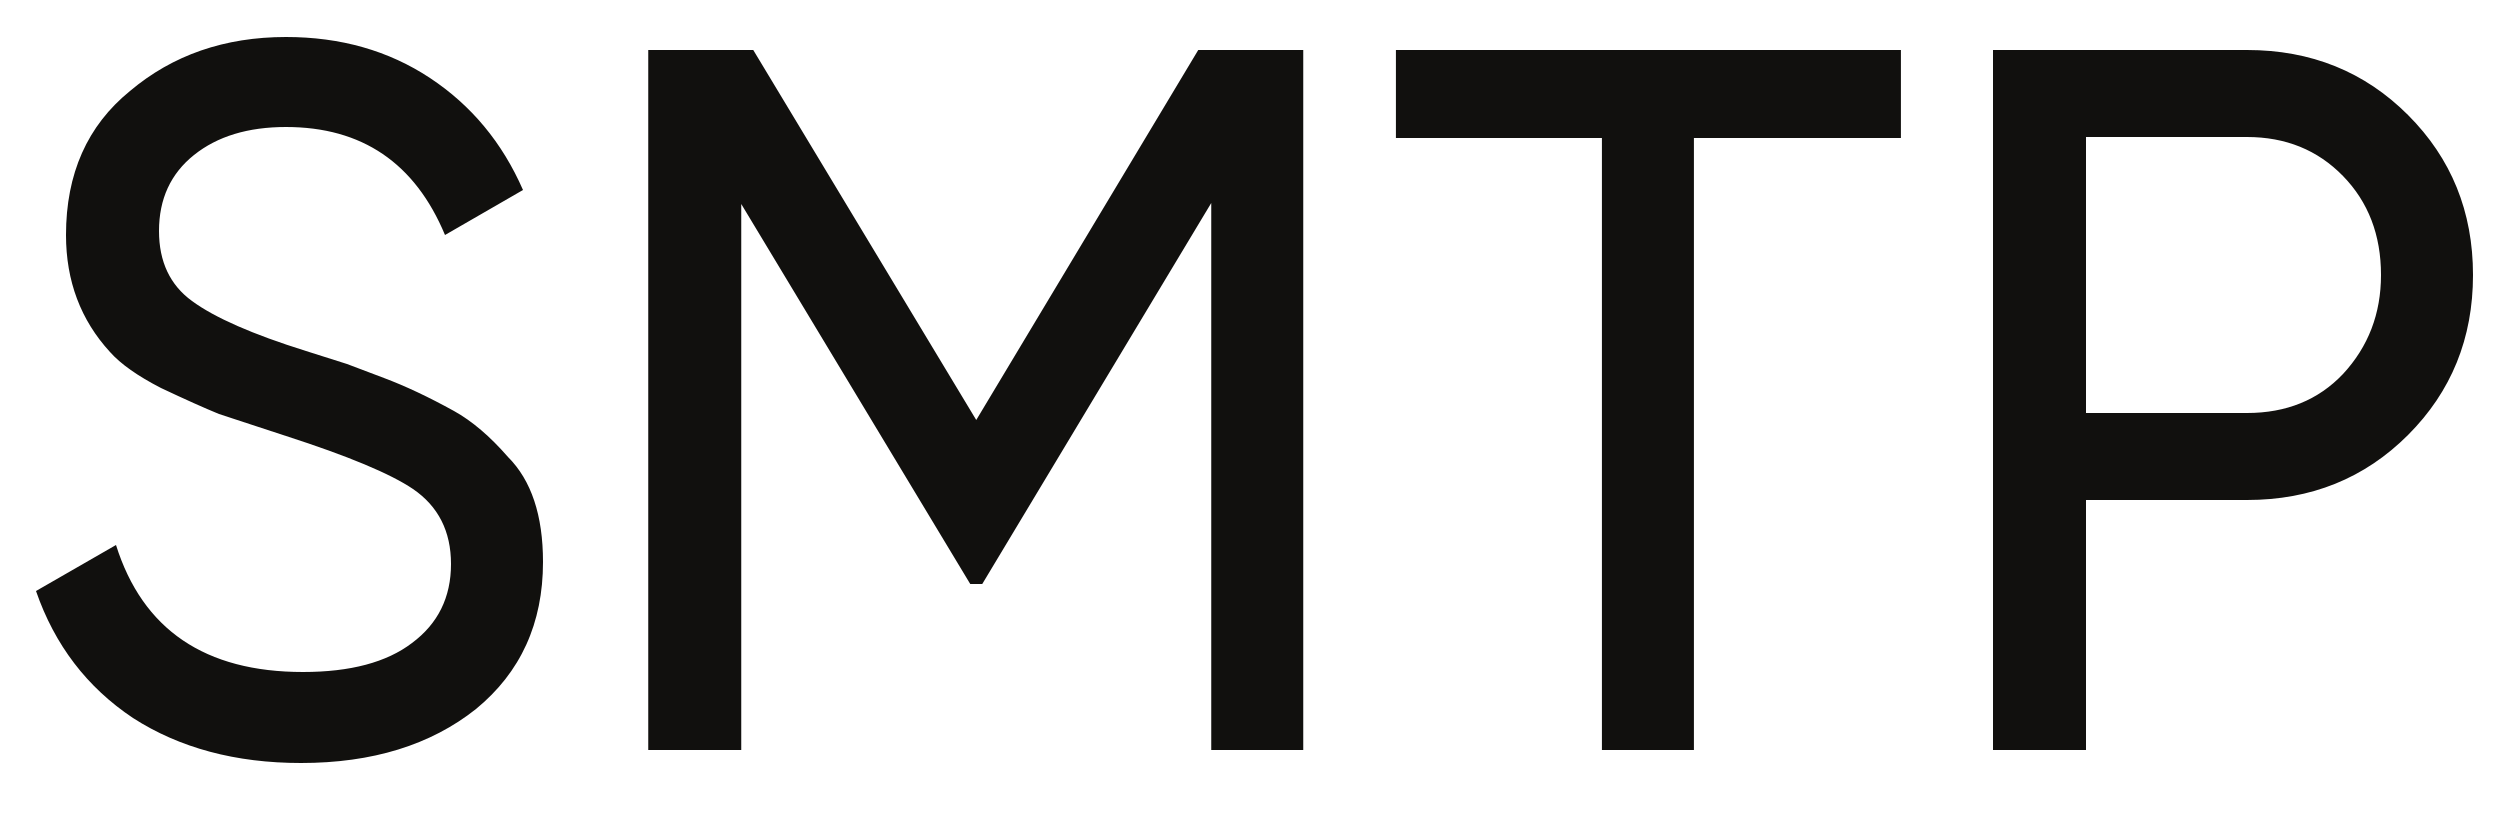<svg width="30" height="10" viewBox="0 0 30 10" fill="none" xmlns="http://www.w3.org/2000/svg">
<path d="M3.612 9.156C2.828 9.156 2.156 8.976 1.596 8.616C1.044 8.248 0.656 7.74 0.432 7.092L1.392 6.54C1.712 7.556 2.46 8.064 3.636 8.064C4.204 8.064 4.64 7.948 4.944 7.716C5.256 7.484 5.412 7.168 5.412 6.768C5.412 6.376 5.26 6.076 4.956 5.868C4.684 5.684 4.176 5.472 3.432 5.232L2.628 4.968C2.452 4.896 2.22 4.792 1.932 4.656C1.652 4.512 1.448 4.368 1.32 4.224C0.968 3.84 0.792 3.372 0.792 2.82C0.792 2.084 1.048 1.508 1.56 1.092C2.072 0.66 2.696 0.444 3.432 0.444C4.088 0.444 4.664 0.608 5.16 0.936C5.656 1.264 6.028 1.712 6.276 2.28L5.34 2.82C4.98 1.956 4.344 1.524 3.432 1.524C2.976 1.524 2.608 1.636 2.328 1.86C2.048 2.084 1.908 2.388 1.908 2.772C1.908 3.14 2.04 3.42 2.304 3.612C2.576 3.812 3.032 4.012 3.672 4.212L4.164 4.368C4.436 4.472 4.584 4.528 4.608 4.536C4.864 4.632 5.144 4.764 5.448 4.932C5.664 5.052 5.88 5.236 6.096 5.484C6.376 5.764 6.516 6.184 6.516 6.744C6.516 7.48 6.248 8.068 5.712 8.508C5.168 8.94 4.468 9.156 3.612 9.156ZM14.379 0.6H15.639V9H14.535V2.436L11.787 7.008H11.643L8.895 2.448V9H7.779V0.6H9.039L11.715 5.04L14.379 0.6ZM16.751 0.6H22.811V1.656H20.327V9H19.223V1.656H16.751V0.6ZM23.916 0.6H26.964C27.732 0.6 28.376 0.86 28.896 1.38C29.416 1.9 29.676 2.54 29.676 3.3C29.676 4.06 29.416 4.7 28.896 5.22C28.376 5.74 27.732 6 26.964 6H25.032V9H23.916V0.6ZM25.032 4.956H26.964C27.436 4.956 27.82 4.8 28.116 4.488C28.42 4.16 28.572 3.764 28.572 3.3C28.572 2.82 28.42 2.424 28.116 2.112C27.812 1.8 27.428 1.644 26.964 1.644H25.032V4.956Z" fill="#11100E"/>
</svg>
